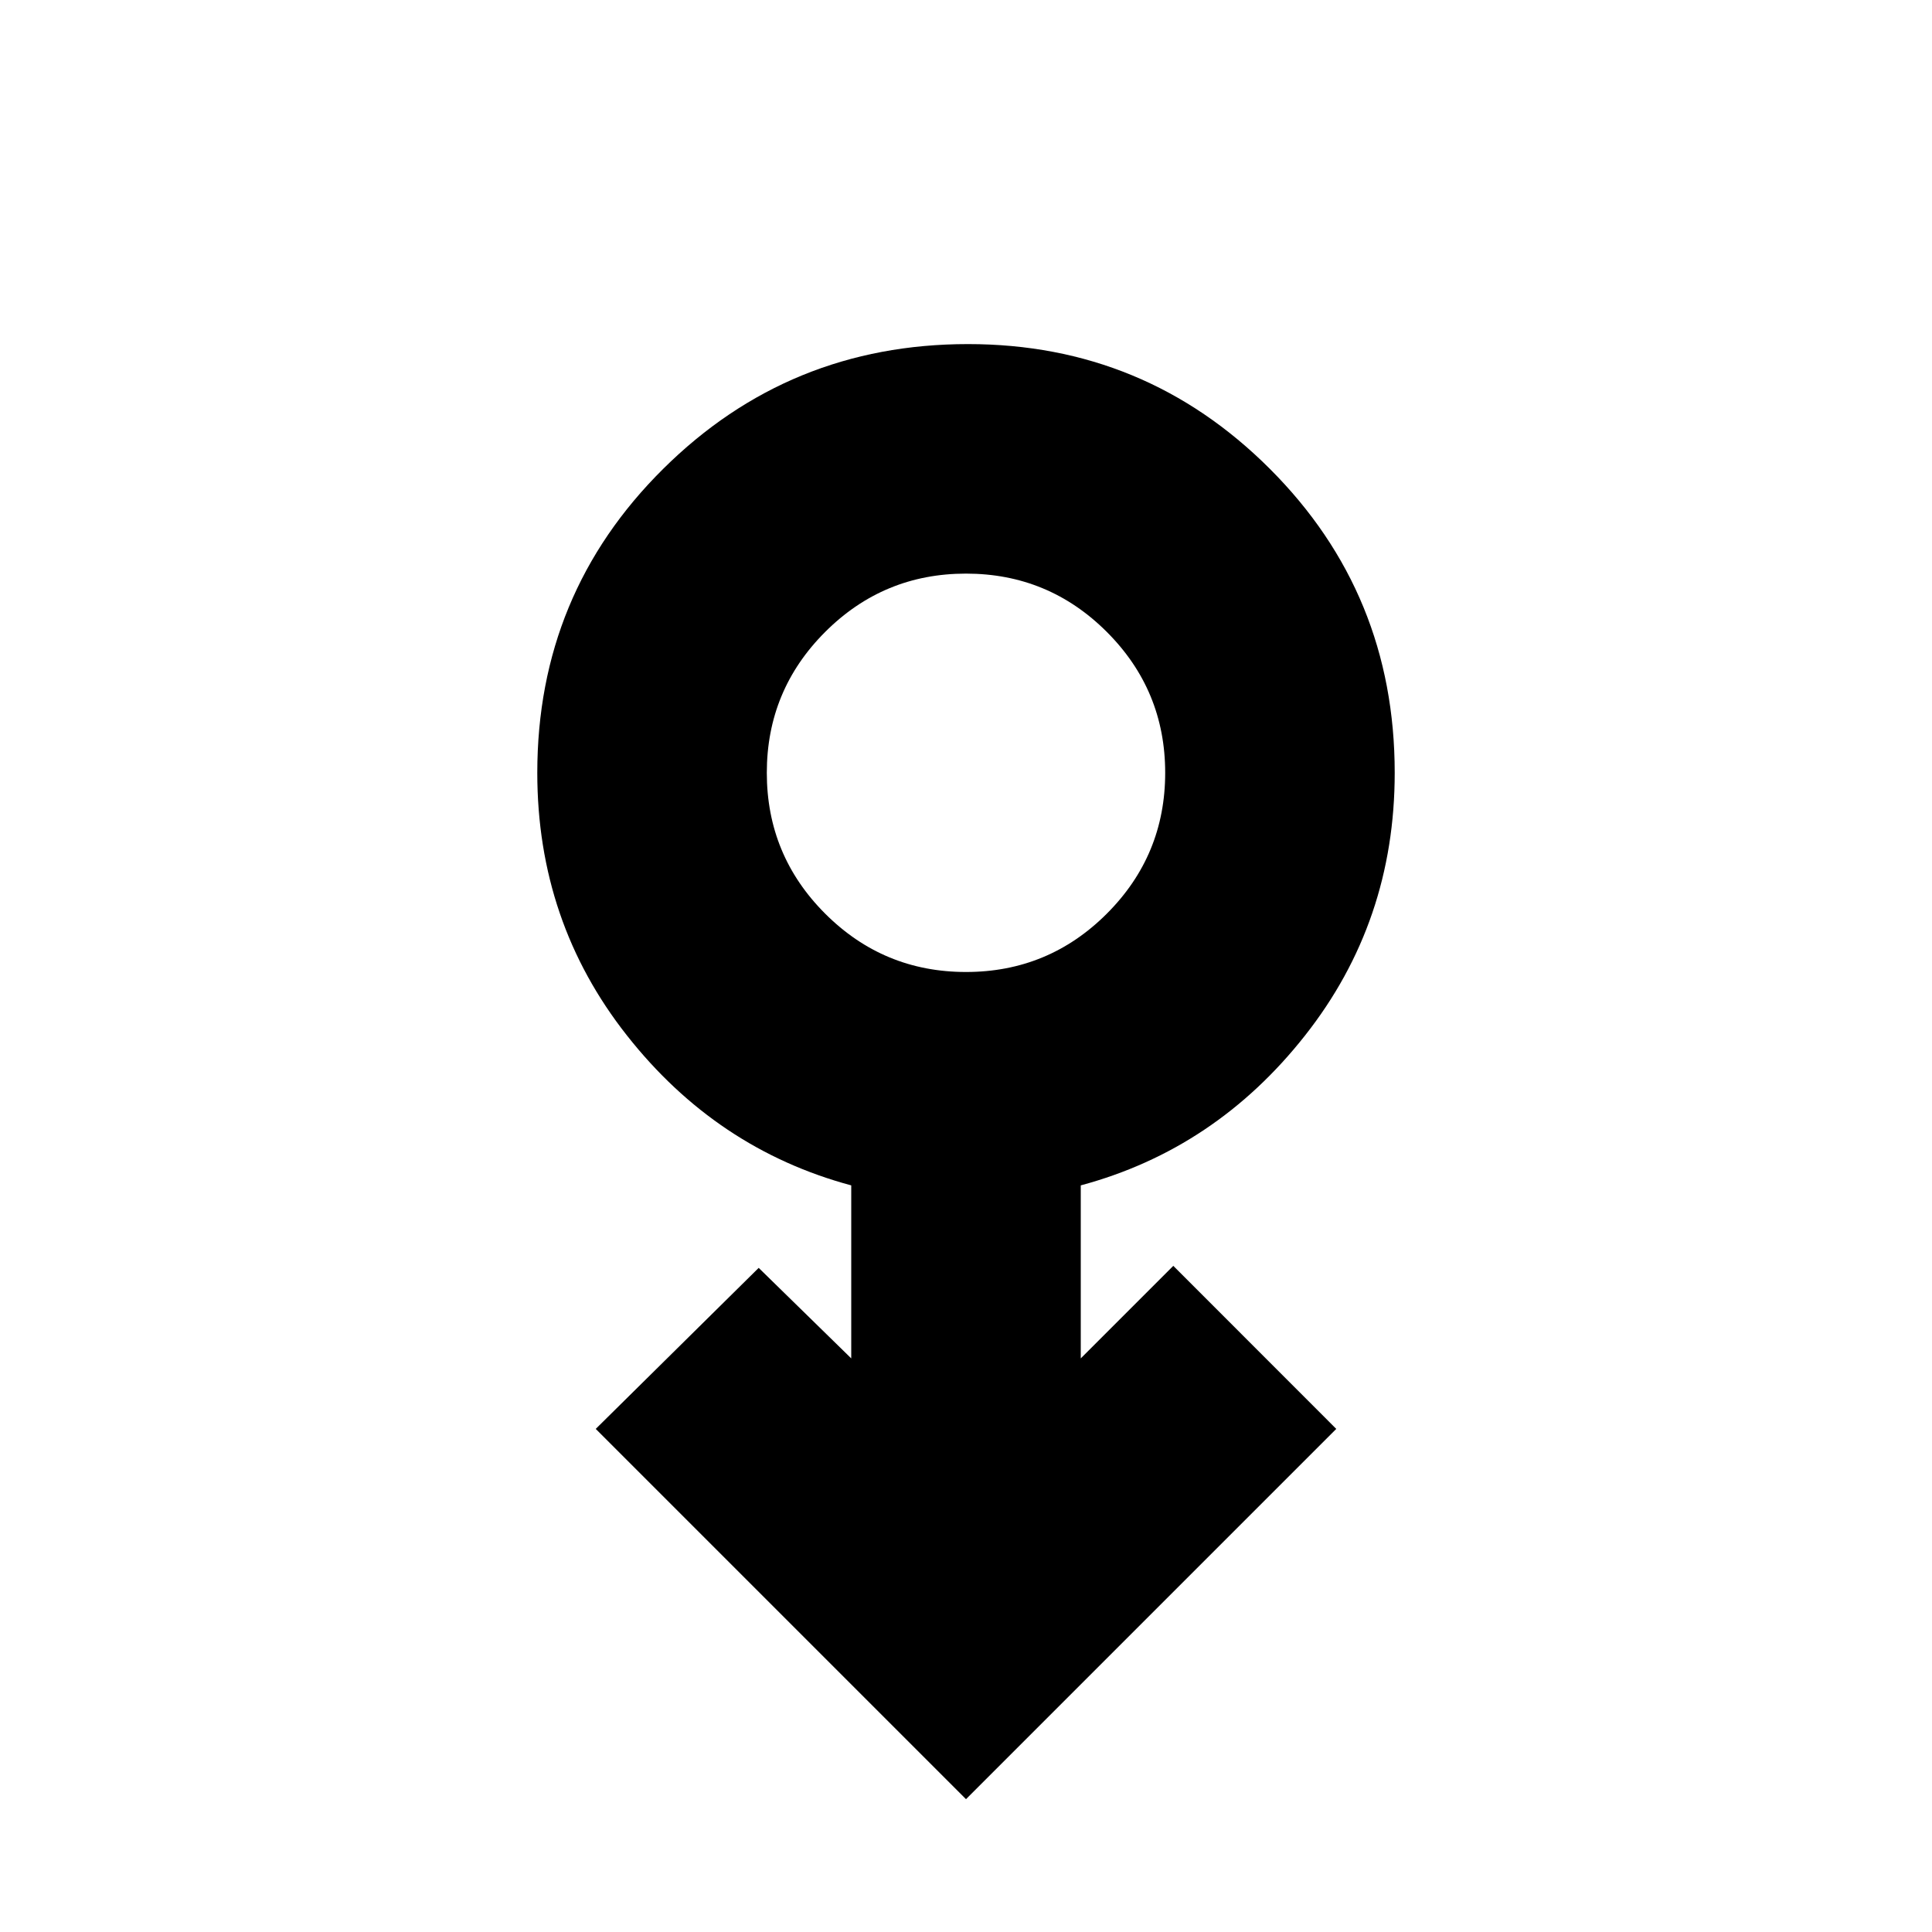 <svg xmlns="http://www.w3.org/2000/svg" height="20" width="20"><path d="m10 18.625-3.833-3.833 1.687-1.667.958.937v-1.791q-1.395-.375-2.322-1.552Q5.562 9.542 5.562 8q0-1.854 1.303-3.146 1.302-1.292 3.156-1.292 1.833 0 3.125 1.292T14.438 8q0 1.542-.928 2.719-.927 1.177-2.322 1.552v1.791l.958-.958 1.687 1.688Zm0-8.563q.854 0 1.458-.604T12.062 8q0-.854-.604-1.458T10 5.938q-.854 0-1.458.604T7.938 8q0 .854.604 1.458t1.458.604ZM10 8Z"/></svg>